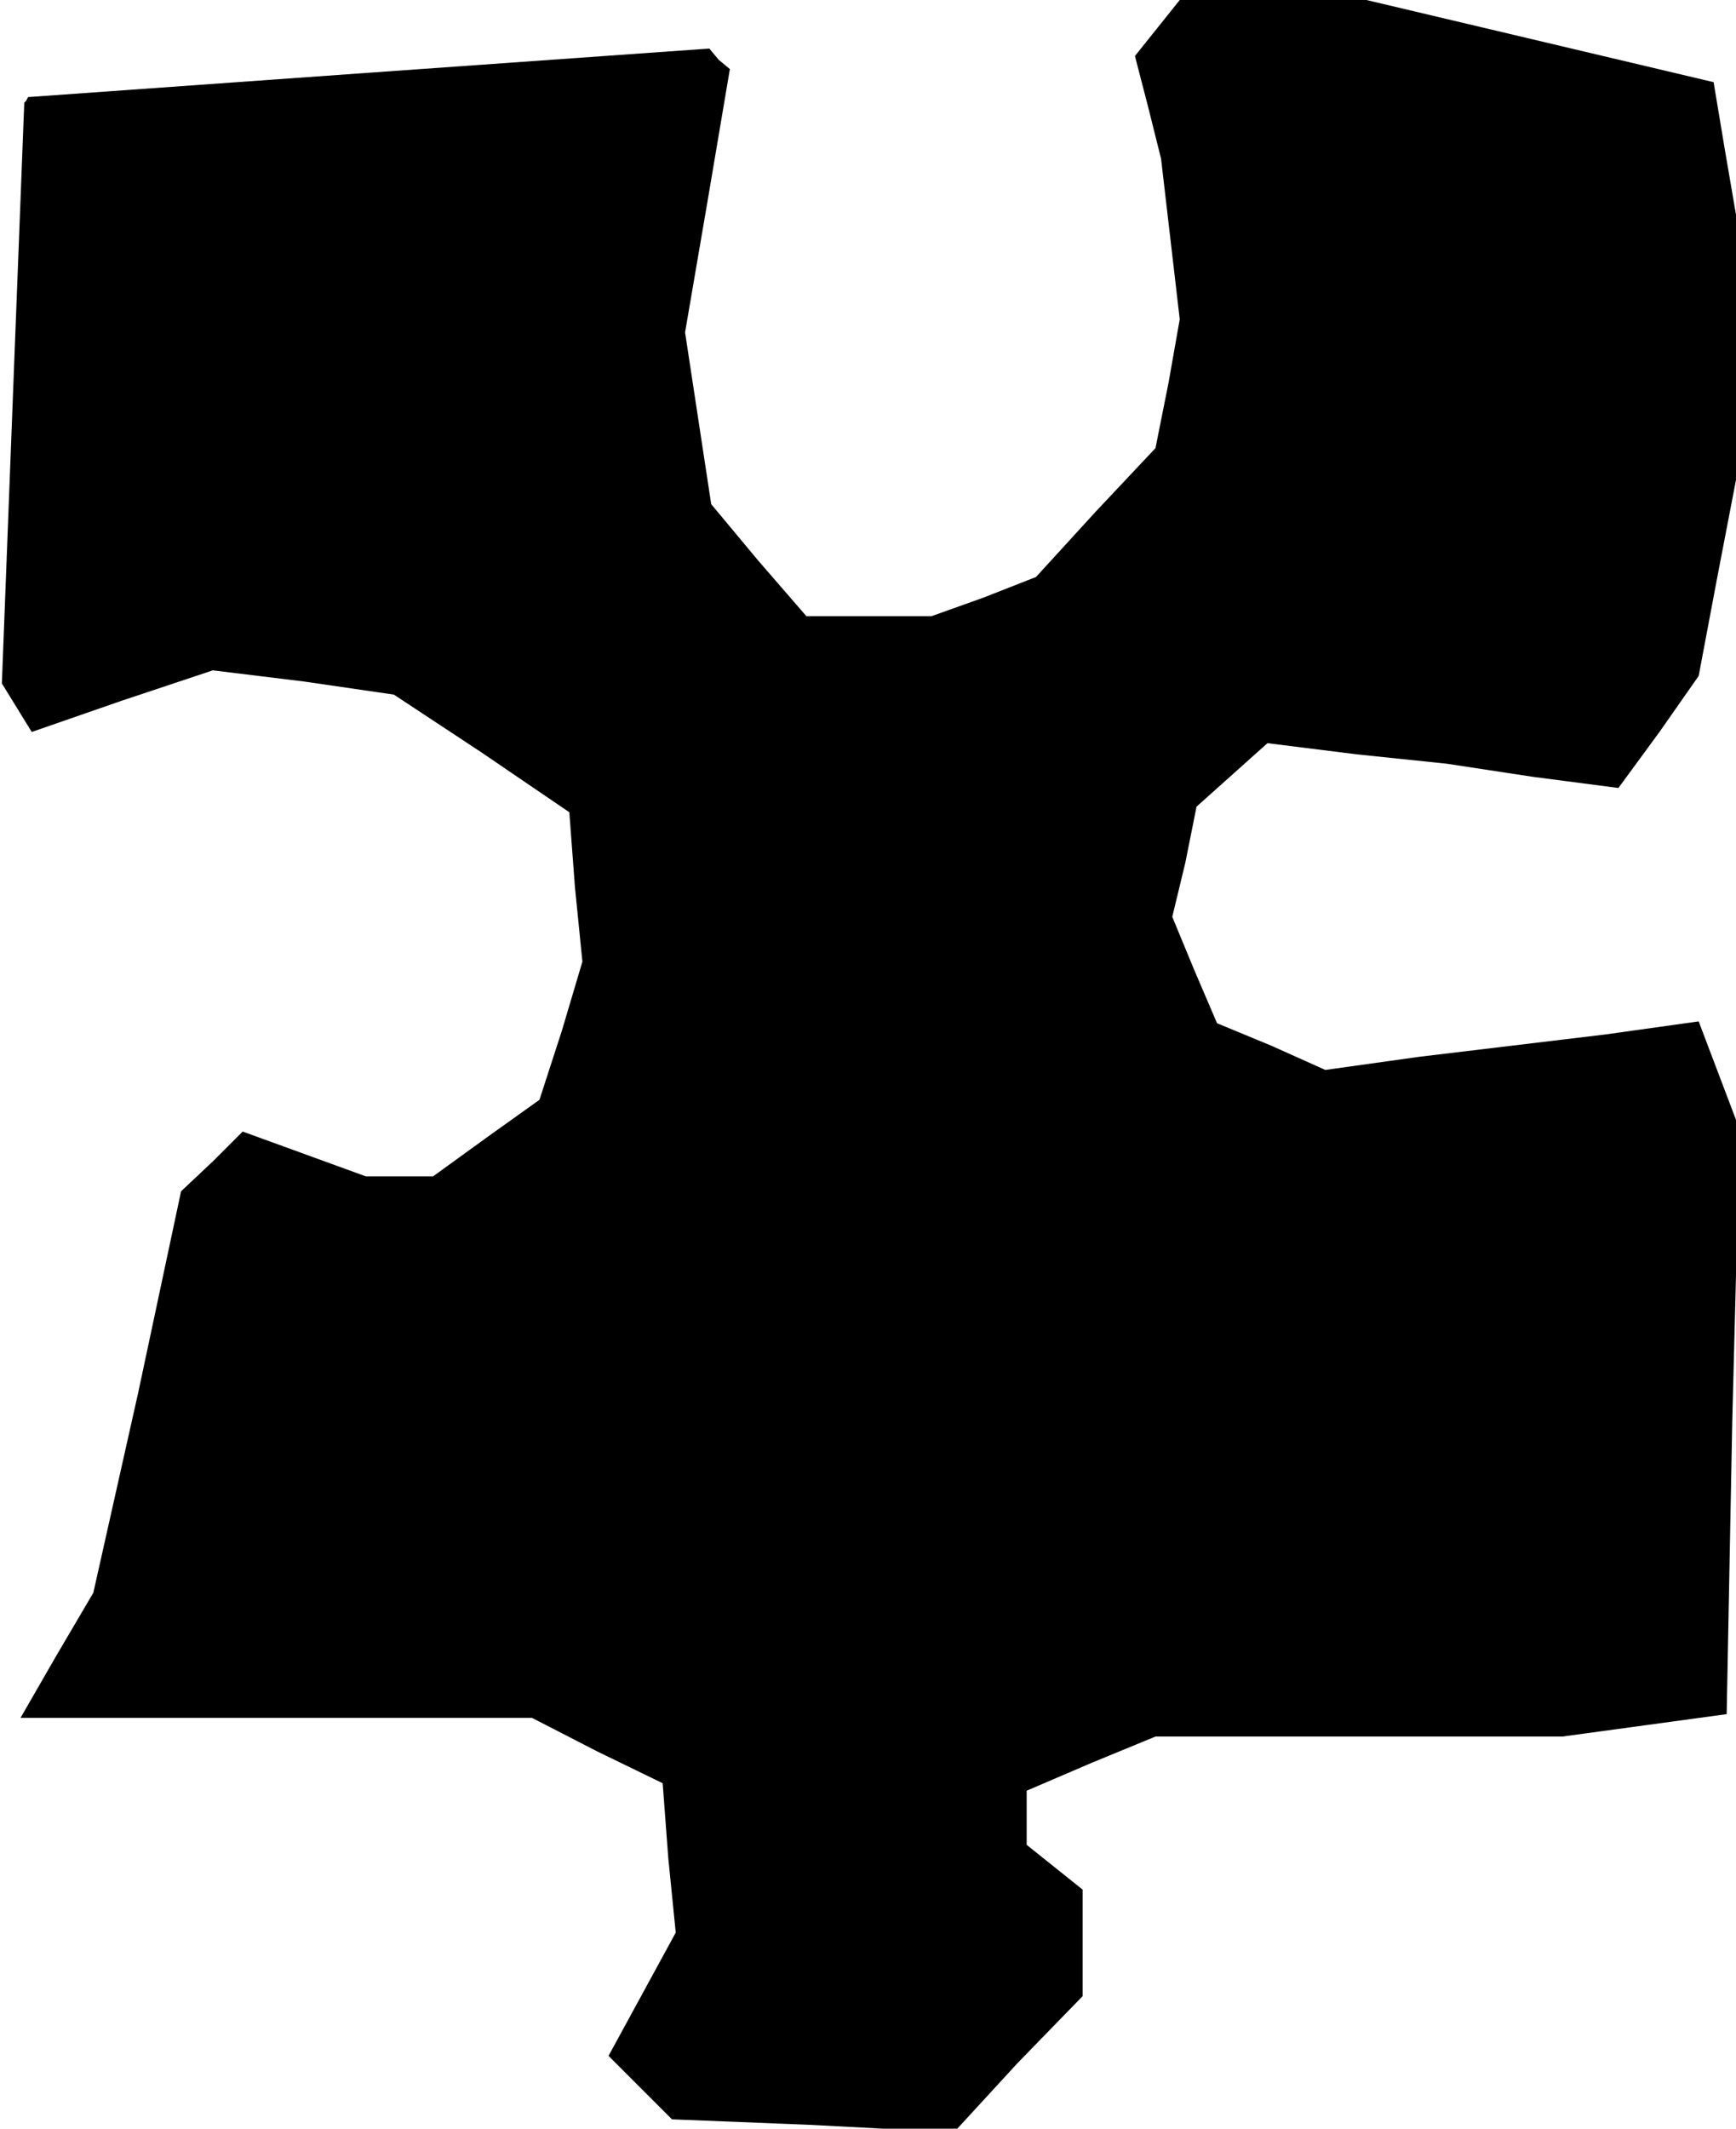 <?xml version="1.0" standalone="no"?>
<!DOCTYPE svg PUBLIC "-//W3C//DTD SVG 20010904//EN"
 "http://www.w3.org/TR/2001/REC-SVG-20010904/DTD/svg10.dtd">
<svg version="1.0" xmlns="http://www.w3.org/2000/svg"
 width="93pt" height="114pt" viewBox="0 0 93 114"
 preserveAspectRatio="xMidYMid meet">
<g transform="translate(0,114) scale(0.1,-0.1)"
fill="#000000" stroke="none">
<path d="M620 1125 l-12 -15 7 -27 7 -28 5 -43 5 -43 -6 -34 -7 -35 -32 -34
-32 -35 -28 -11 -28 -10 -34 0 -33 0 -26 30 -25 30 -7 46 -7 46 12 70 12 71
-6 5 -5 6 -183 -13 -182 -13 -1 -2 -1 -1 -6 -155 -6 -156 8 -13 8 -13 49 17
48 16 49 -6 48 -7 47 -31 47 -32 3 -40 4 -40 -11 -37 -12 -37 -28 -20 -29 -21
-18 0 -18 0 -33 12 -33 12 -16 -16 -17 -16 -23 -108 -24 -107 -20 -34 -19 -33
137 0 137 0 35 -18 35 -17 3 -40 4 -40 -18 -33 -18 -33 17 -17 17 -17 75 -3
76 -4 34 37 35 36 0 28 0 29 -15 12 -15 12 0 15 0 14 35 15 34 14 109 0 109 0
44 6 44 6 3 157 4 156 -11 29 -11 29 -50 -7 -50 -6 -50 -6 -50 -7 -29 13 -29
12 -12 28 -12 29 7 29 6 30 19 17 19 17 48 -6 48 -5 46 -7 46 -6 22 30 21 30
10 53 10 52 0 71 0 71 -6 35 -6 36 -93 22 -93 22 -50 0 -50 0 -12 -15z"/>
</g>
</svg>
